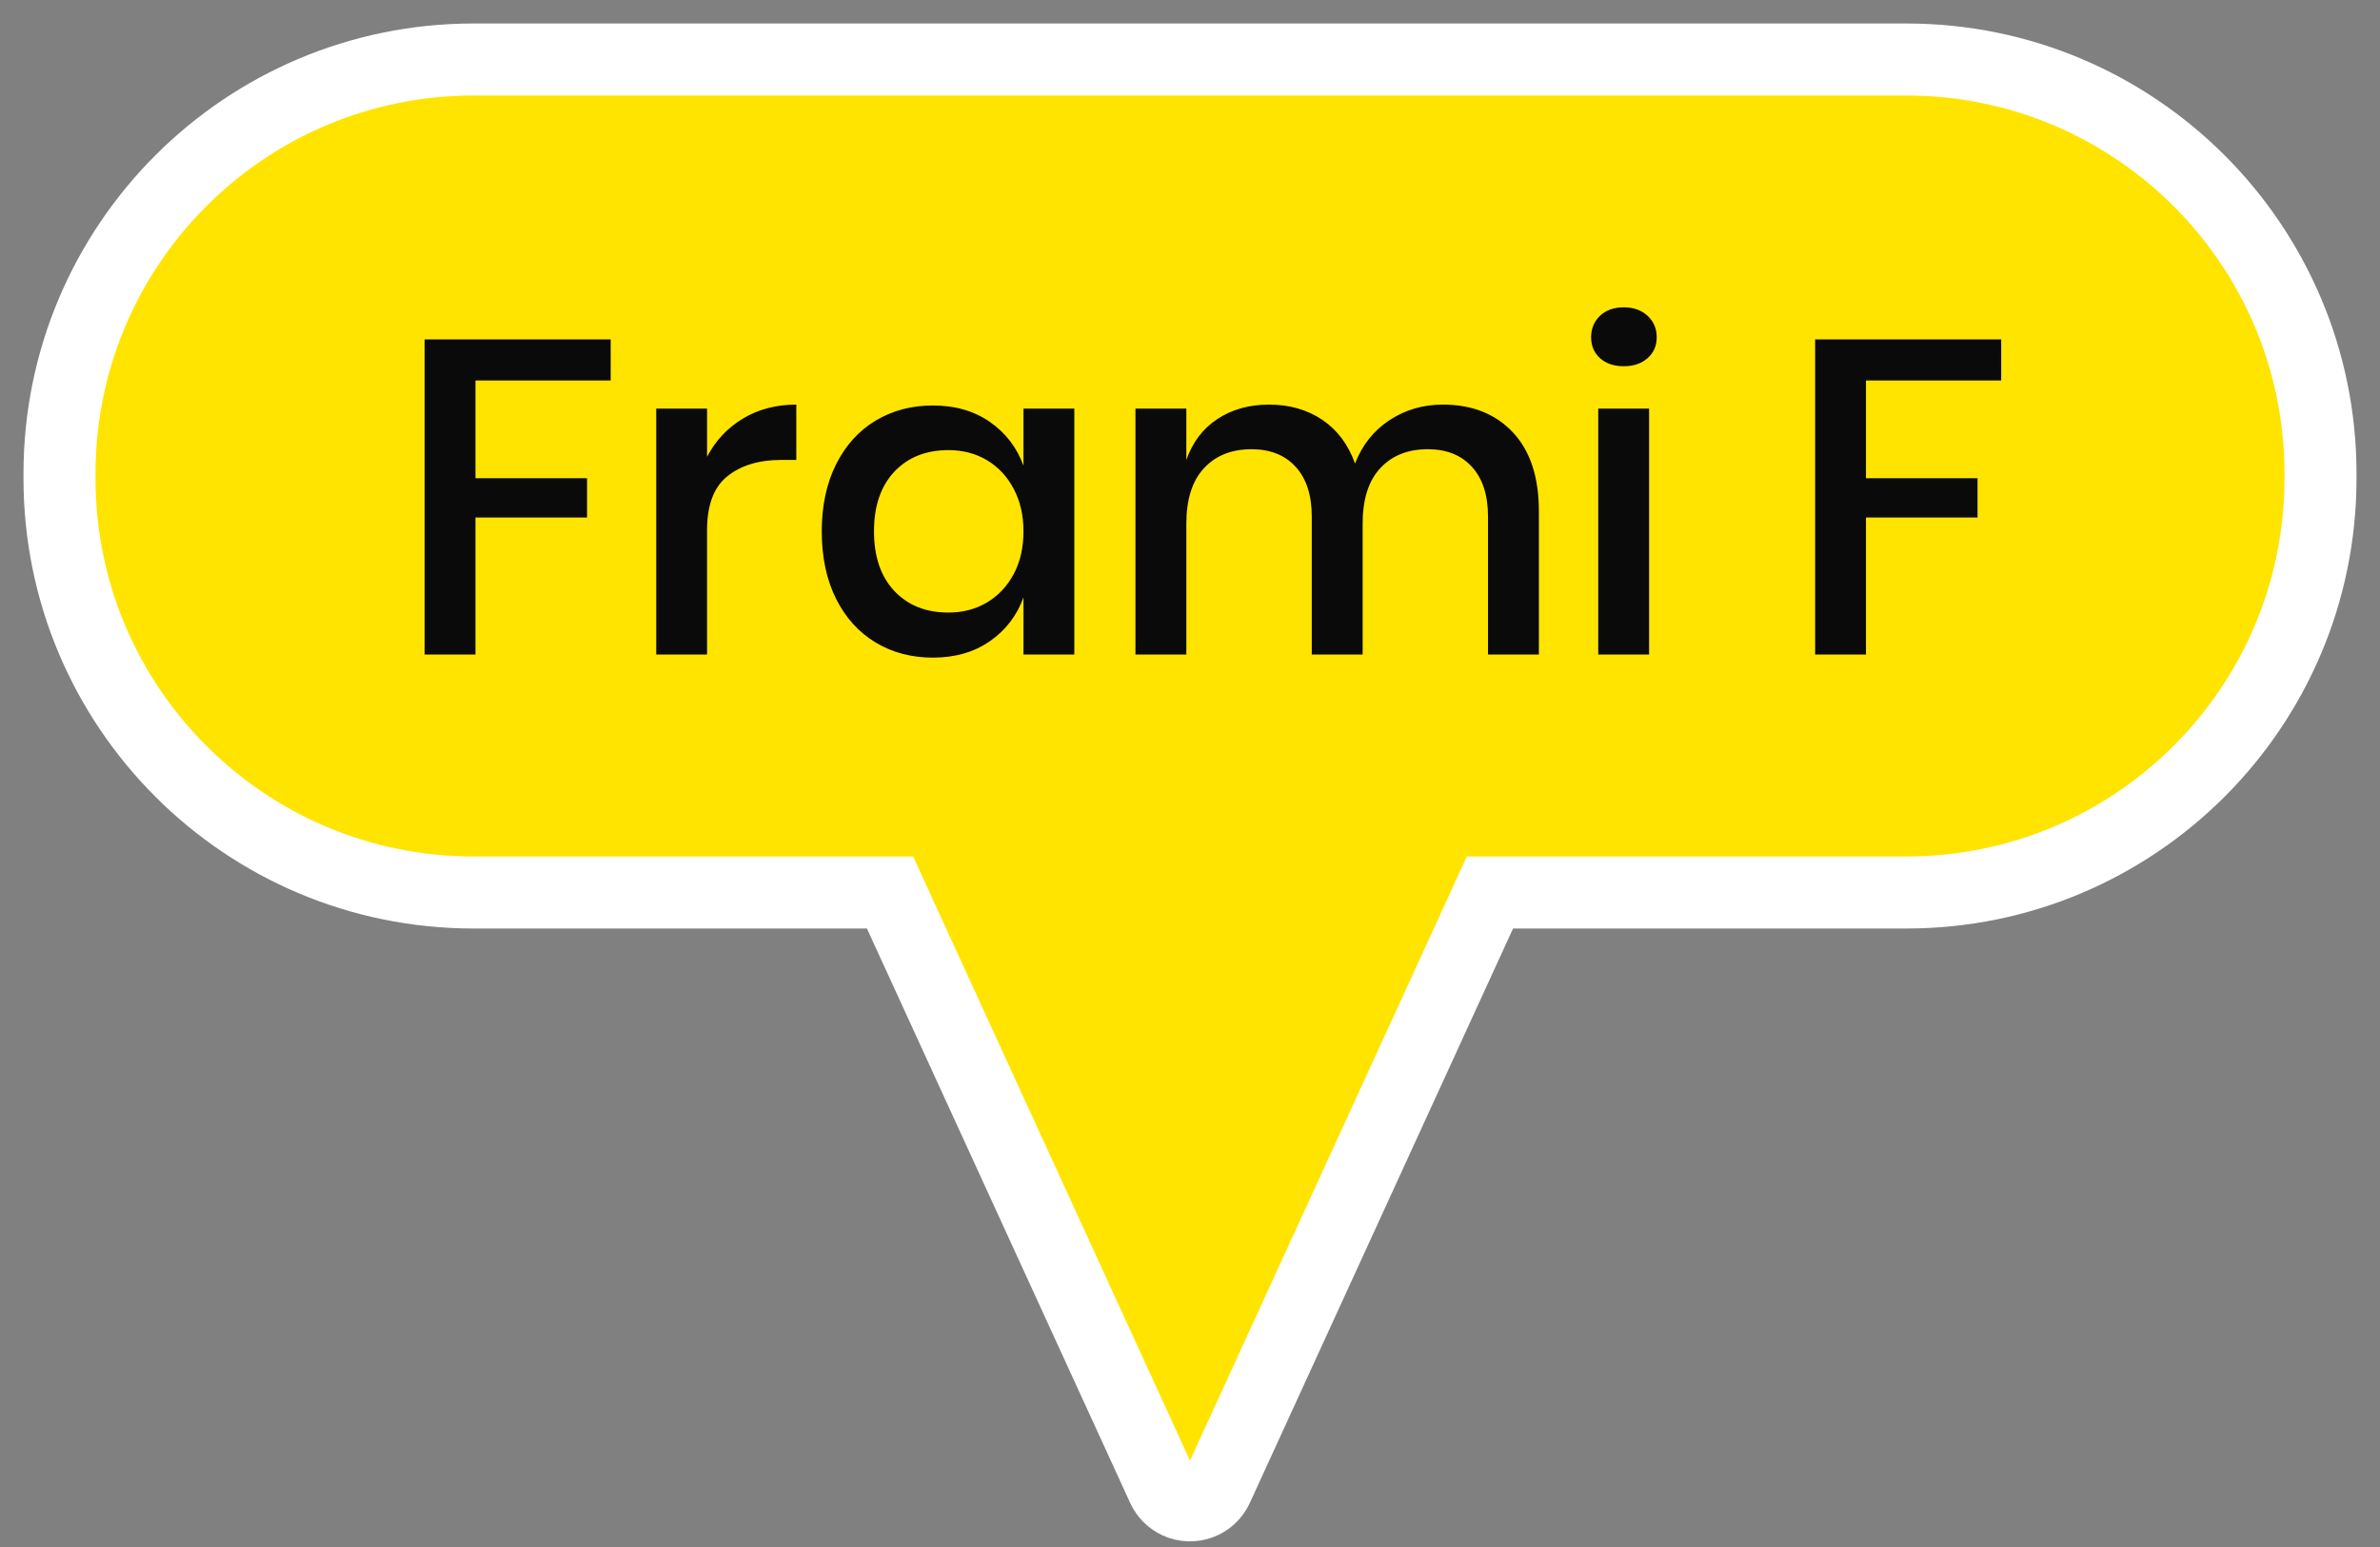 <?xml version="1.0" encoding="UTF-8"?>
<svg width="80px" height="52px" viewBox="0 0 80 52" version="1.1" xmlns="http://www.w3.org/2000/svg" xmlns:xlink="http://www.w3.org/1999/xlink">
    <rect x="0" y="0" width="80" height="52" fill="#808080" stroke="none"/>
    <title>Frami F</title>
    <g id="Page-2" stroke="none" stroke-width="1" fill="none" fill-rule="evenodd">
        <g id="Frami-F" transform="translate(2, 2)">
            <path d="M62.079,0 C69.767,-1.41233342e-15 76,6.233 76,13.921 L76,14.079 C76,21.767 69.767,28 62.079,28 L48.082,28 L38.909,48.017 C38.679,48.519 38.085,48.739 37.583,48.509 C37.366,48.409 37.191,48.234 37.091,48.017 L27.917,28 L13.921,28 C6.233,28 -2.61115806e-15,21.767 0,14.079 L0,13.921 C-4.4942693e-15,6.233 6.233,1.41233342e-15 13.921,0 L62.079,0 Z" id="Combined-Shape" stroke="#FFFFFF" stroke-width="2.421" fill="#FFE400"></path>
            <path d="M13.982,20 L13.982,15.395 L17.733,15.395 L17.733,14.075 L13.982,14.075 L13.982,10.79 L18.527,10.79 L18.527,9.41 L12.273,9.41 L12.273,20 L13.982,20 Z M21.767,20 L21.767,15.815 C21.767,14.975 21.995,14.373 22.45,14.008 C22.905,13.643 23.508,13.46 24.258,13.46 L24.258,13.46 L24.767,13.46 L24.767,11.6 C24.087,11.6 23.488,11.758 22.968,12.072 C22.448,12.387 22.047,12.815 21.767,13.355 L21.767,13.355 L21.767,11.735 L20.058,11.735 L20.058,20 L21.767,20 Z M29.358,20.105 C30.108,20.105 30.747,19.92 31.277,19.55 C31.808,19.18 32.182,18.69 32.403,18.08 L32.403,18.08 L32.403,20 L34.112,20 L34.112,11.735 L32.403,11.735 L32.403,13.655 C32.182,13.045 31.808,12.555 31.277,12.185 C30.747,11.815 30.108,11.63 29.358,11.63 C28.637,11.63 27.995,11.8 27.43,12.14 C26.865,12.48 26.422,12.97 26.102,13.61 C25.782,14.25 25.622,15 25.622,15.86 C25.622,16.73 25.782,17.485 26.102,18.125 C26.422,18.765 26.865,19.255 27.43,19.595 C27.995,19.935 28.637,20.105 29.358,20.105 Z M29.883,18.59 C29.122,18.59 28.515,18.348 28.06,17.863 C27.605,17.378 27.378,16.71 27.378,15.86 C27.378,15.01 27.605,14.342 28.06,13.857 C28.515,13.373 29.122,13.13 29.883,13.13 C30.363,13.13 30.793,13.242 31.172,13.467 C31.552,13.693 31.852,14.012 32.072,14.428 C32.292,14.842 32.403,15.32 32.403,15.86 C32.403,16.41 32.292,16.89 32.072,17.3 C31.852,17.71 31.552,18.027 31.172,18.253 C30.793,18.477 30.363,18.59 29.883,18.59 Z M37.877,11.735 L36.167,11.735 L36.167,20 L37.877,20 L37.877,15.605 C37.877,14.785 38.075,14.162 38.47,13.738 C38.865,13.312 39.398,13.1 40.068,13.1 C40.697,13.1 41.193,13.297 41.553,13.693 C41.913,14.088 42.093,14.645 42.093,15.365 L42.093,15.365 L42.093,20 L43.803,20 L43.803,15.605 C43.803,14.785 44,14.162 44.395,13.738 C44.79,13.312 45.322,13.1 45.992,13.1 C46.623,13.1 47.117,13.297 47.477,13.693 C47.837,14.088 48.017,14.645 48.017,15.365 L48.017,15.365 L48.017,20 L49.727,20 L49.727,15.185 C49.727,14.035 49.435,13.15 48.85,12.53 C48.265,11.91 47.483,11.6 46.502,11.6 C45.833,11.6 45.233,11.775 44.703,12.125 C44.172,12.475 43.788,12.96 43.547,13.58 C43.318,12.94 42.95,12.45 42.445,12.11 C41.94,11.77 41.343,11.6 40.653,11.6 C39.992,11.6 39.417,11.76 38.928,12.08 C38.438,12.4 38.087,12.86 37.877,13.46 L37.877,13.459 L37.877,11.735 Z M52.578,10.31 C52.907,10.31 53.175,10.22 53.38,10.04 C53.585,9.86 53.688,9.625 53.688,9.335 C53.688,9.045 53.585,8.805 53.38,8.615 C53.175,8.425 52.907,8.33 52.578,8.33 C52.248,8.33 51.983,8.425 51.782,8.615 C51.583,8.805 51.483,9.045 51.483,9.335 C51.483,9.625 51.583,9.86 51.782,10.04 C51.983,10.22 52.248,10.31 52.578,10.31 Z M53.432,20 L53.432,11.735 L51.722,11.735 L51.722,20 L53.432,20 Z M60.722,20 L60.722,15.395 L64.472,15.395 L64.472,14.075 L60.722,14.075 L60.722,10.79 L65.267,10.79 L65.267,9.41 L59.013,9.41 L59.013,20 L60.722,20 Z" id="FramiF" fill="#0A0A0A" fill-rule="nonzero"></path>
        </g>
    </g>
</svg>